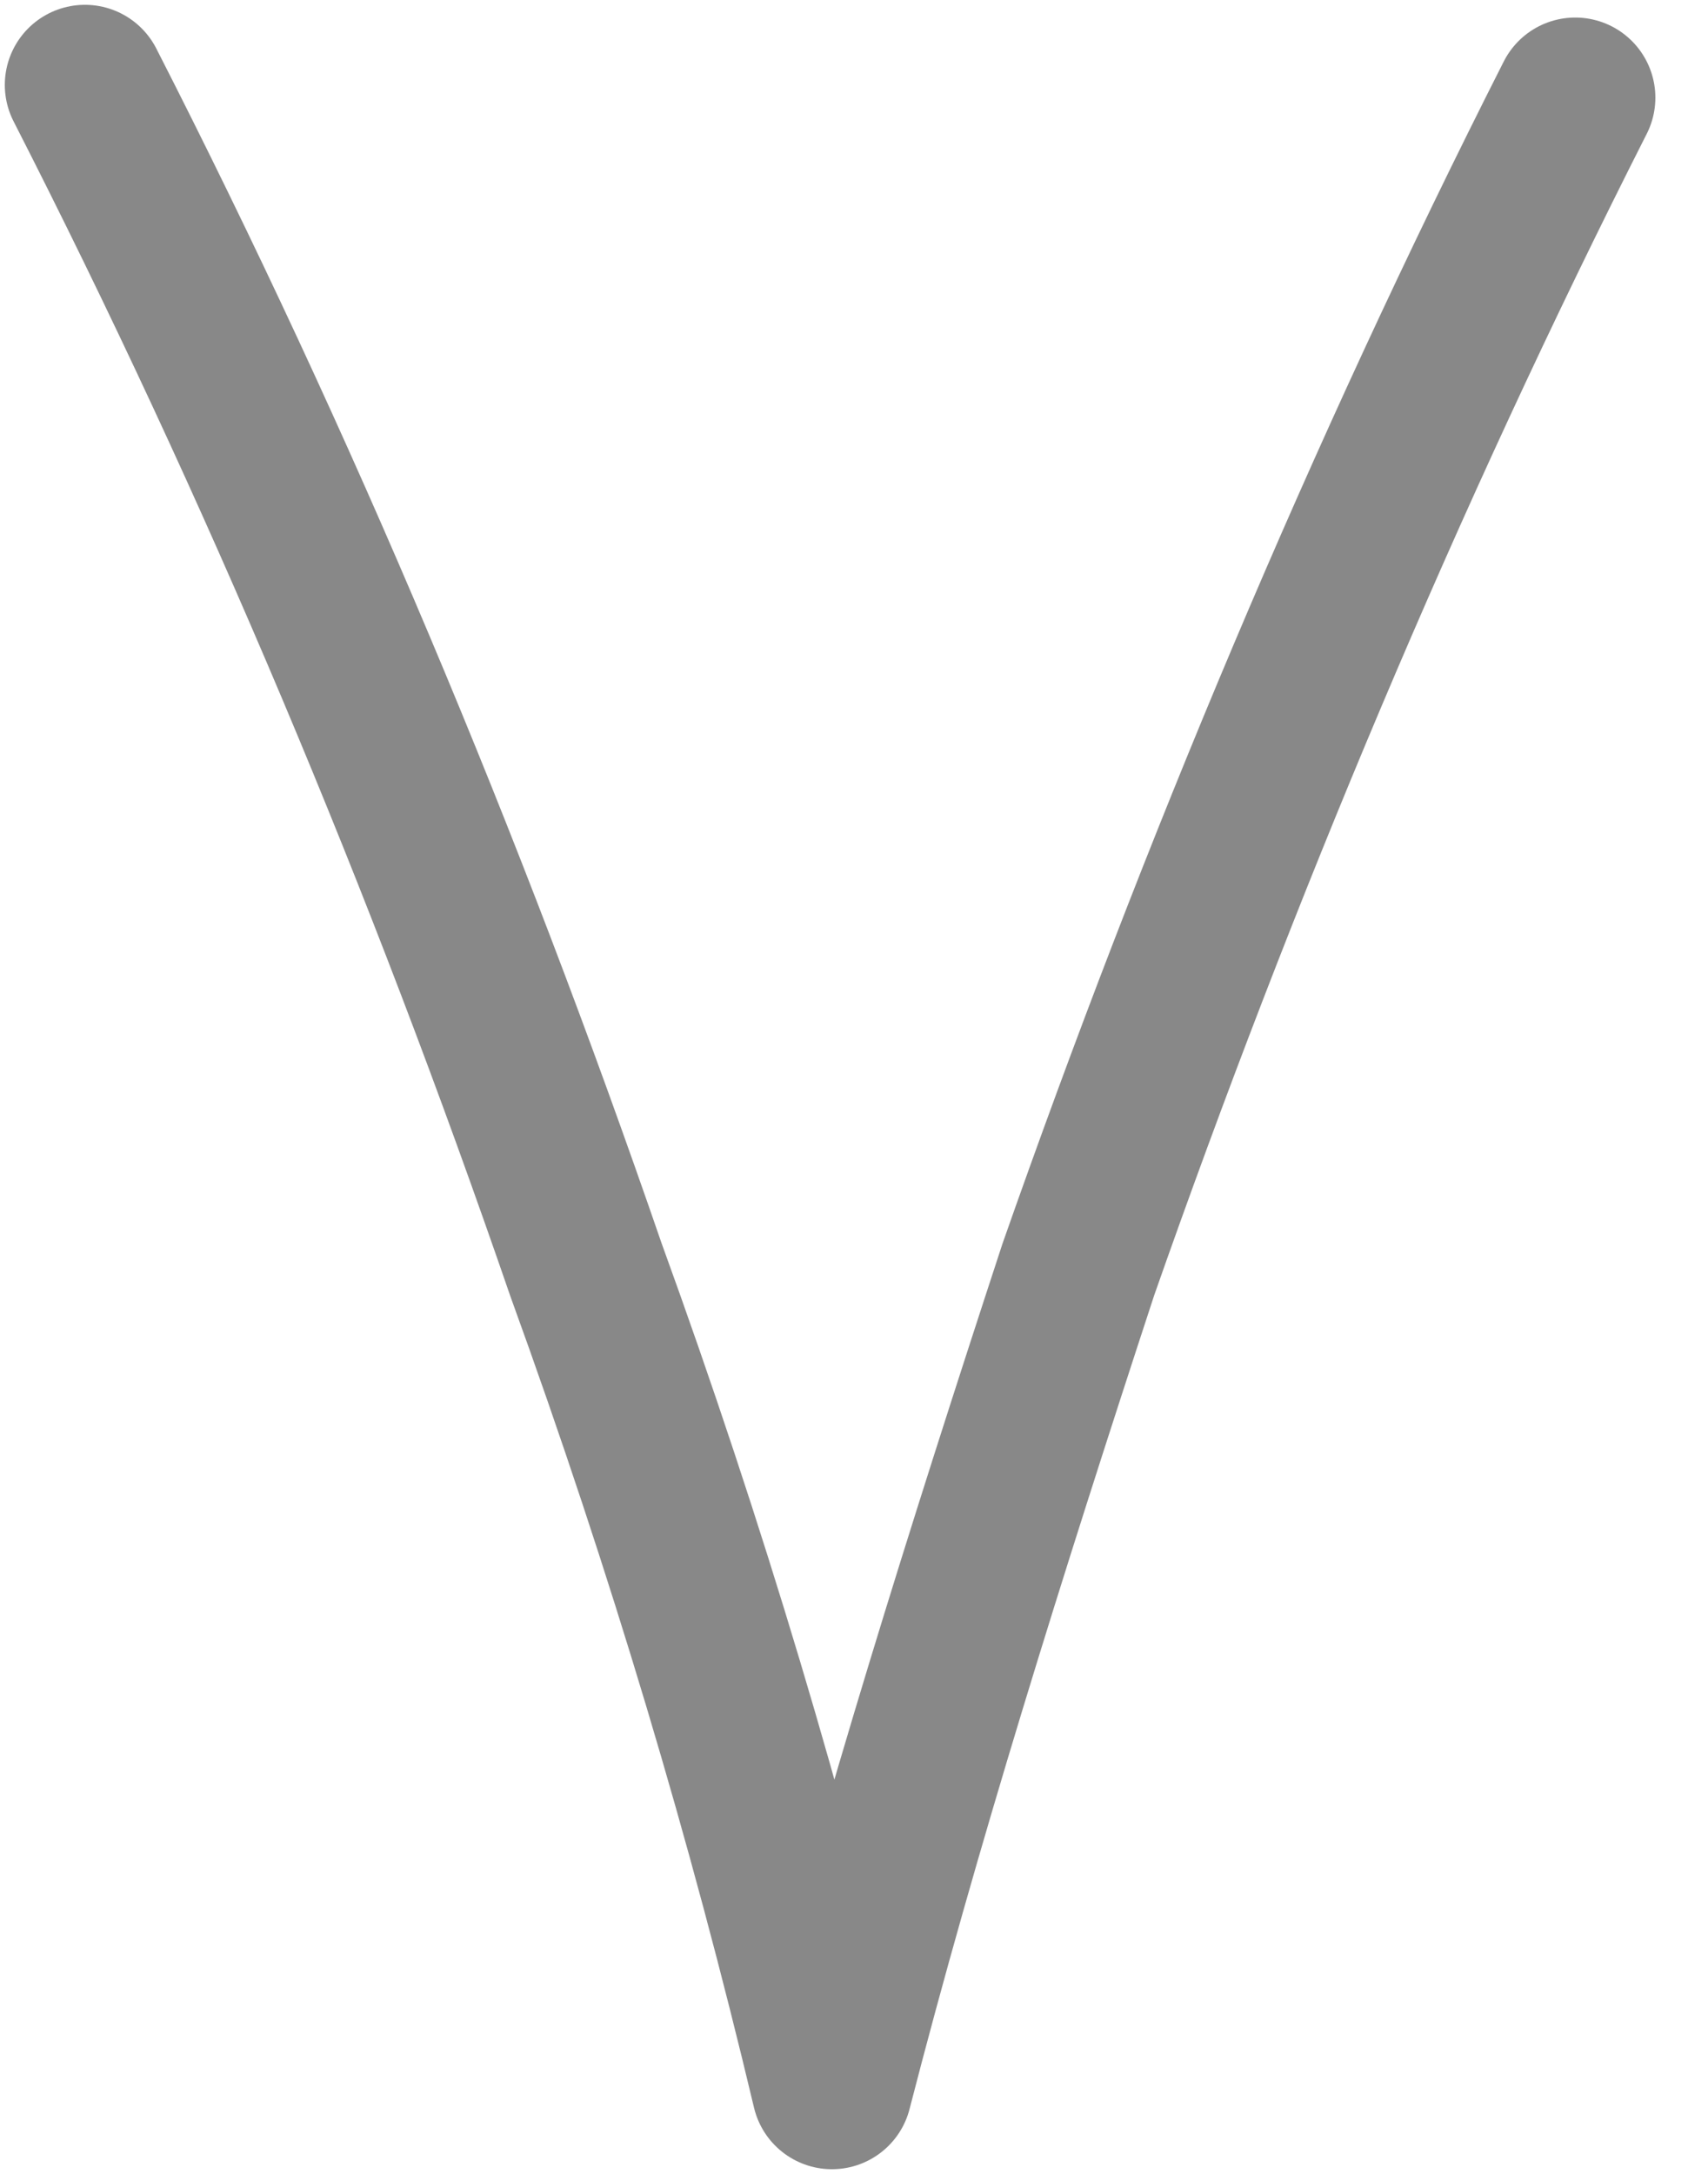 <svg width="11" height="14" viewBox="0 0 11 14" fill="none" xmlns="http://www.w3.org/2000/svg">
<path d="M10.145 0.629C8.913 3.06 7.847 5.604 6.945 8.175C6.344 10.008 5.795 11.757 5.358 13.454C4.948 11.729 4.429 9.981 3.773 8.175C2.869 5.549 1.803 3.006 0.547 0.547" stroke="#888888" stroke-width="1.032" stroke-linecap="round" stroke-linejoin="round"/>
</svg>

